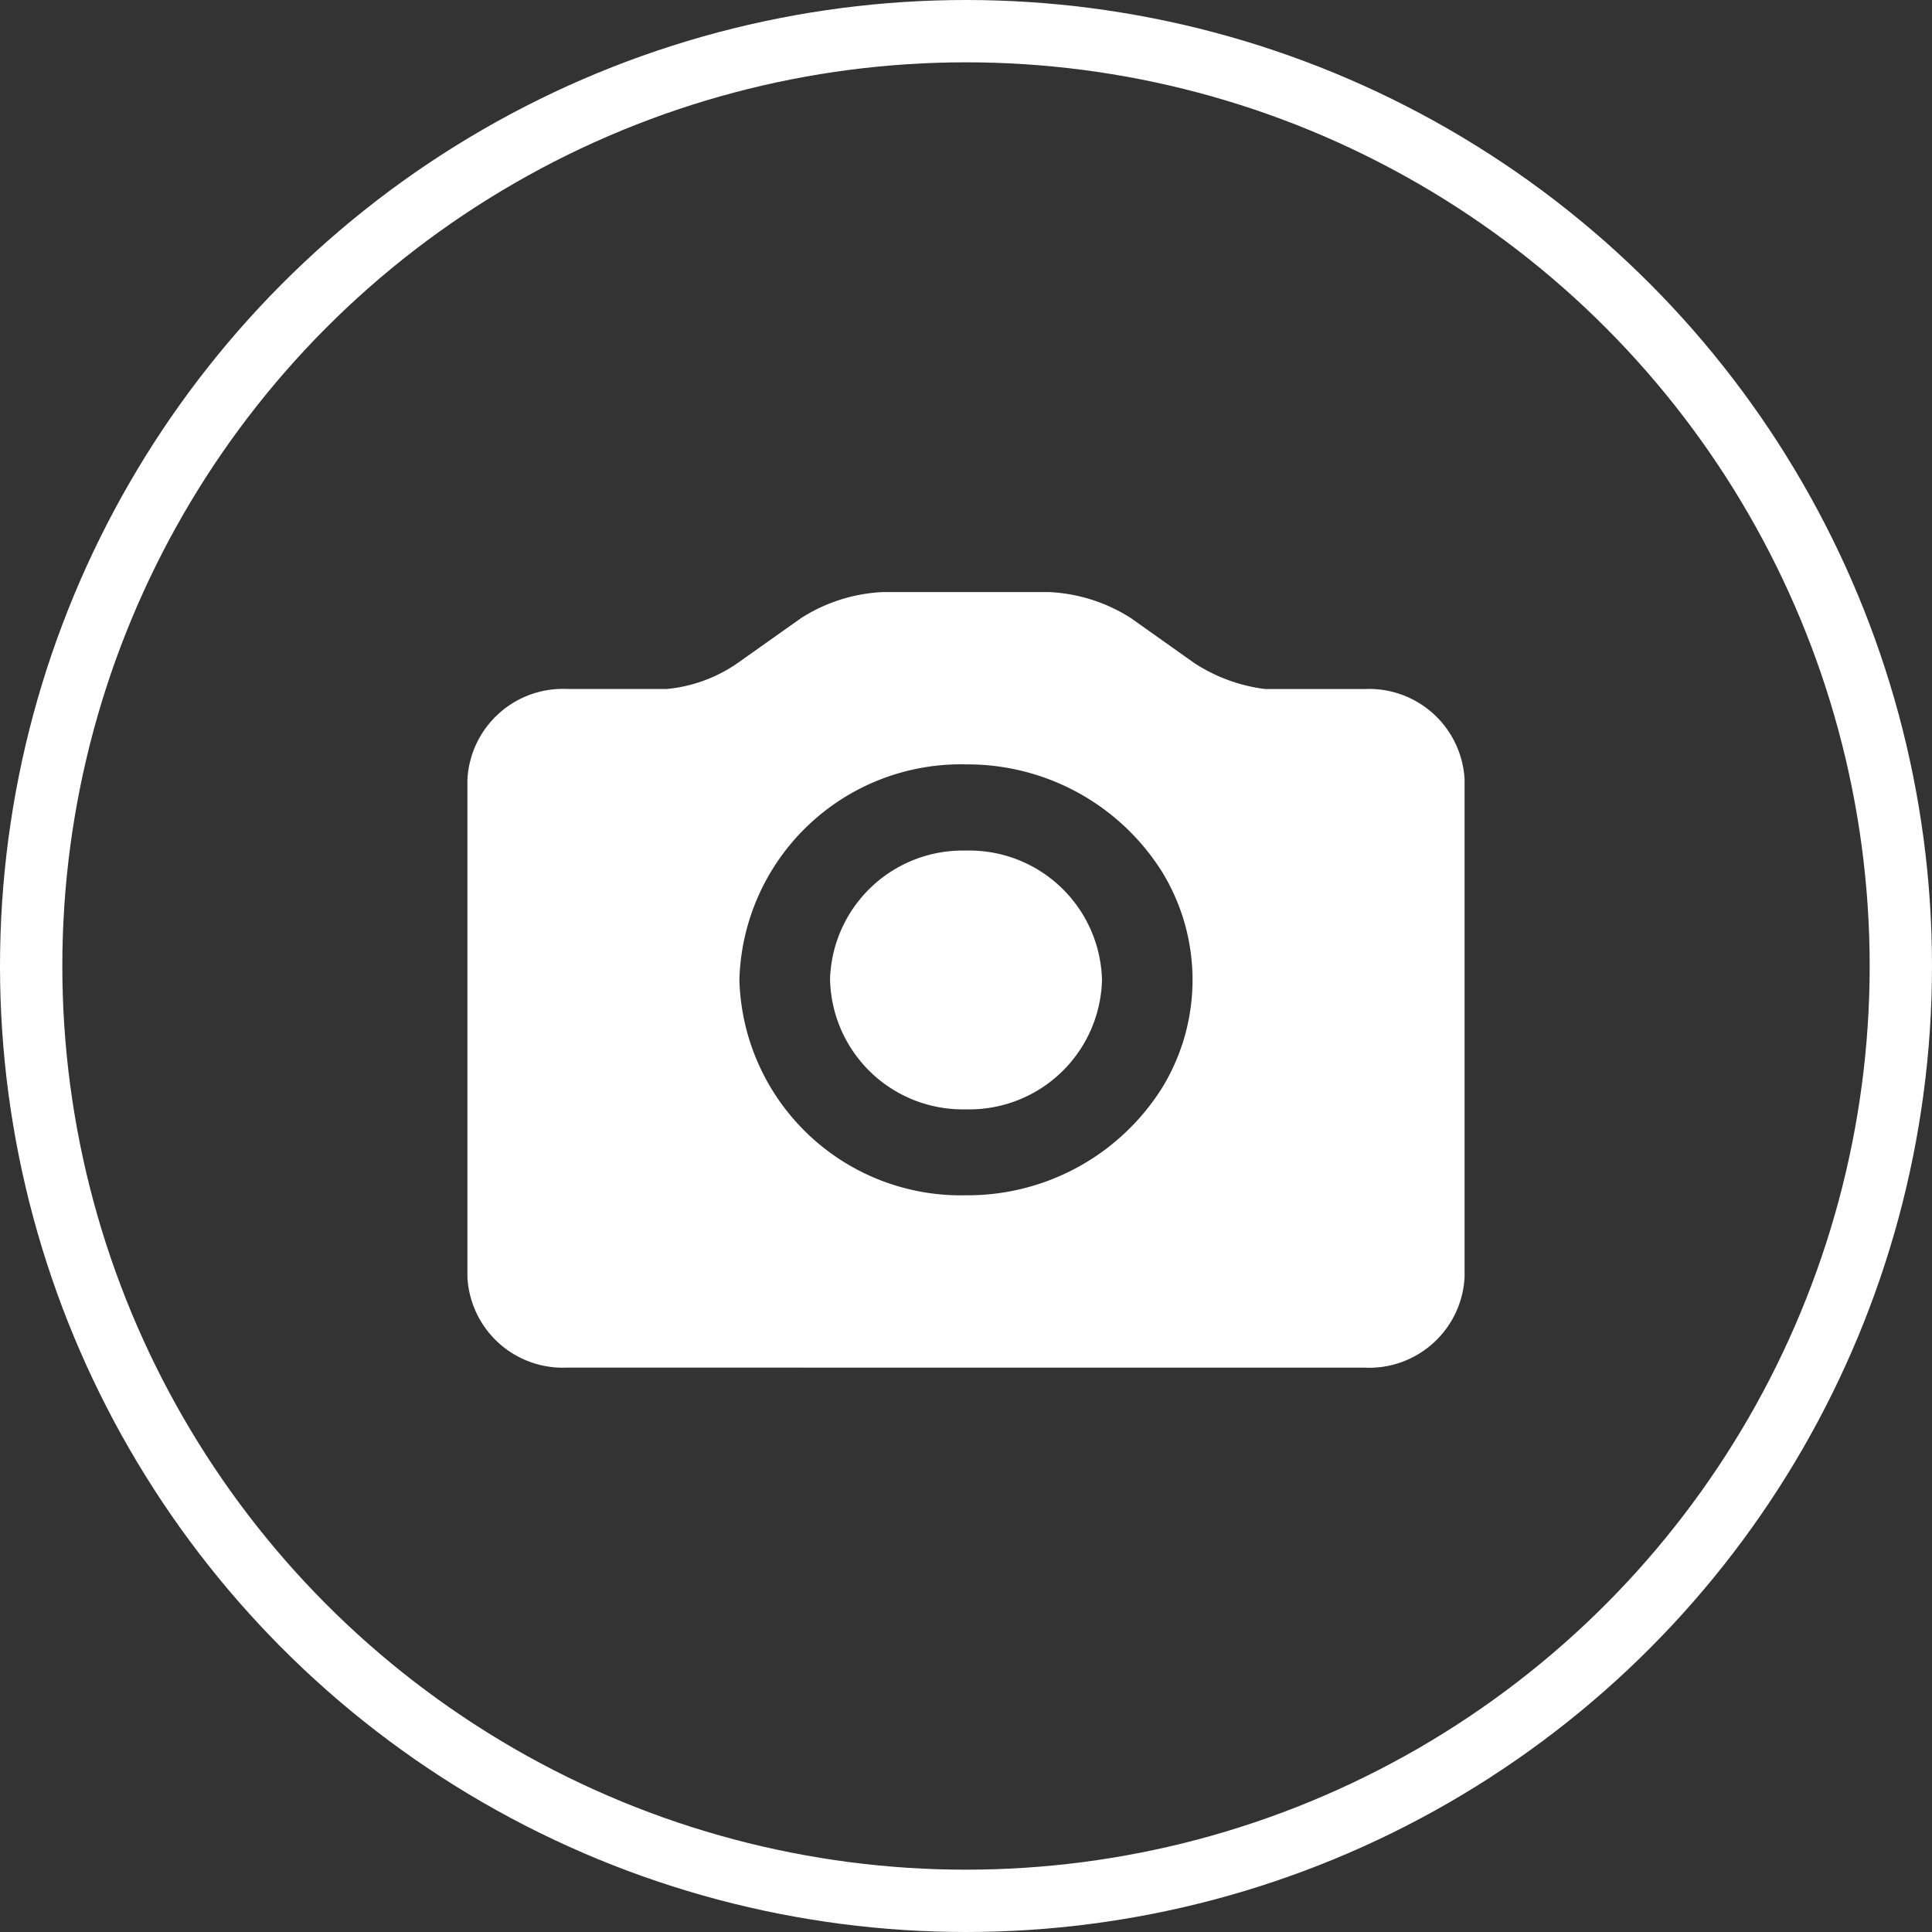<svg xmlns="http://www.w3.org/2000/svg" width="31" height="31" viewBox="0 0 31 31">
  <rect x="0" y="0" width="31" height="31" fill="#333333" stroke="none"/>
  <g id="编组_9" data-name="编组 9" transform="translate(0.5 0.5)">
    <g id="编组_13备份_2" data-name="编组 13备份 2">
      <circle id="椭圆形" cx="15" cy="15" r="15" fill="none" stroke="#fff" stroke-miterlimit="10" stroke-width="1"/>
    </g>
    <g id="_22" data-name="22" transform="translate(7 9)">
      <path id="形状" d="M1.6,12.444A1.533,1.533,0,0,1,0,10.993V3.007A1.534,1.534,0,0,1,1.6,1.555H3.2a2.376,2.376,0,0,0,1.137-.417L5.355.417A2.658,2.658,0,0,1,6.669,0H9.331a2.664,2.664,0,0,1,1.314.417l1.018.722a2.691,2.691,0,0,0,1.137.417h1.6A1.534,1.534,0,0,1,16,3.007v7.986a1.533,1.533,0,0,1-1.6,1.452ZM4.364,6.222A3.554,3.554,0,0,0,8,9.679a3.685,3.685,0,0,0,3.149-1.728,3.317,3.317,0,0,0,0-3.457A3.686,3.686,0,0,0,8,2.765,3.554,3.554,0,0,0,4.364,6.222Zm1.454,0A2.13,2.13,0,0,1,8,4.148a2.13,2.13,0,0,1,2.182,2.075A2.13,2.13,0,0,1,8,8.3,2.13,2.13,0,0,1,5.819,6.223Z" transform="translate(0 0)" fill="#fff"/>
    </g>
  </g>
</svg>
